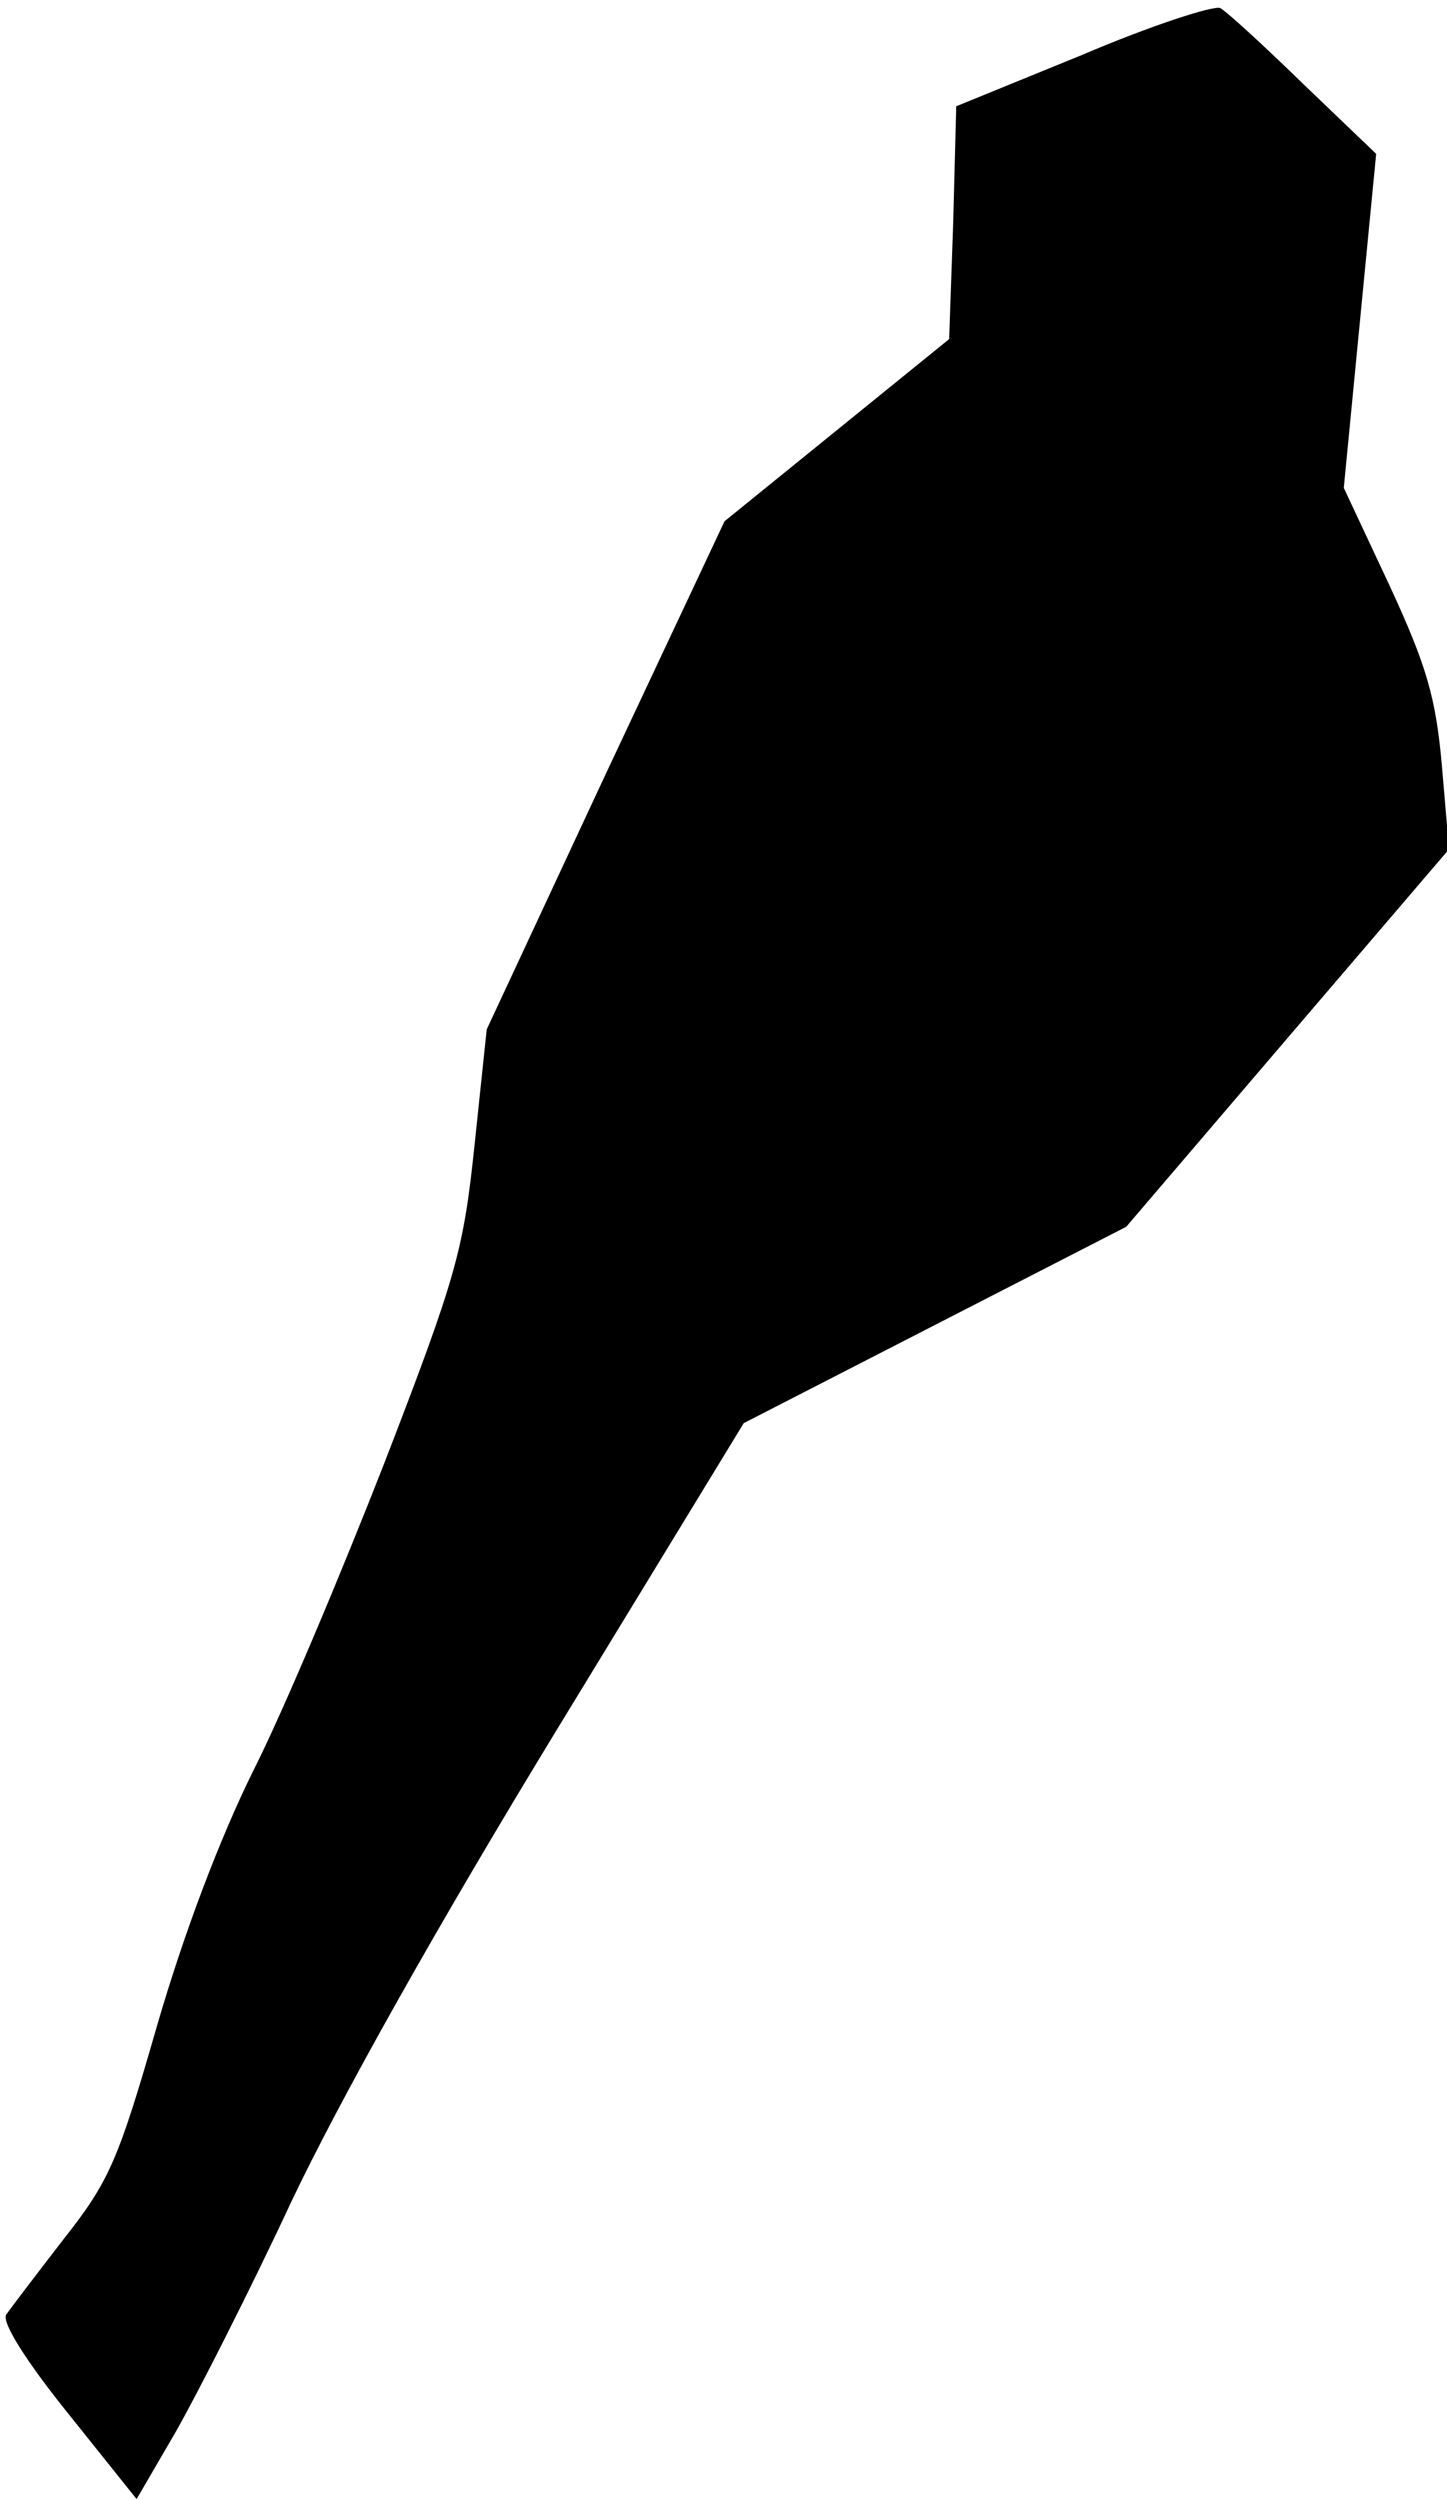 <?xml version="1.0" standalone="no"?>
<!DOCTYPE svg PUBLIC "-//W3C//DTD SVG 20010904//EN"
 "http://www.w3.org/TR/2001/REC-SVG-20010904/DTD/svg10.dtd">
<svg version="1.0" xmlns="http://www.w3.org/2000/svg"
 width="143pt" height="247pt" viewBox="0 0 143 247"
 preserveAspectRatio="xMidYMid meet">
<g transform="translate(0,247) scale(0.1,-0.1)"
fill="#000000" stroke="none">
<path fill="#000000" stroke="none" d="M1070 2416 l-125 -51 -3 -115 -4 -115
-111 -90 -111 -90 -118 -251 -117 -251 -12 -114 c-11 -105 -18 -130 -89 -314
-43 -110 -101 -248 -130 -305 -33 -67 -68 -159 -95 -252 -38 -132 -47 -153
-92 -210 -27 -35 -53 -69 -57 -75 -4 -8 20 -46 61 -97 l68 -85 39 67 c21 37
73 139 114 227 48 101 144 272 261 464 l186 305 189 97 189 97 159 186 160
187 -7 82 c-6 68 -15 99 -52 179 l-45 96 16 165 16 165 -71 68 c-39 38 -76 72
-83 76 -6 3 -68 -17 -136 -46z"/>
</g>
</svg>
